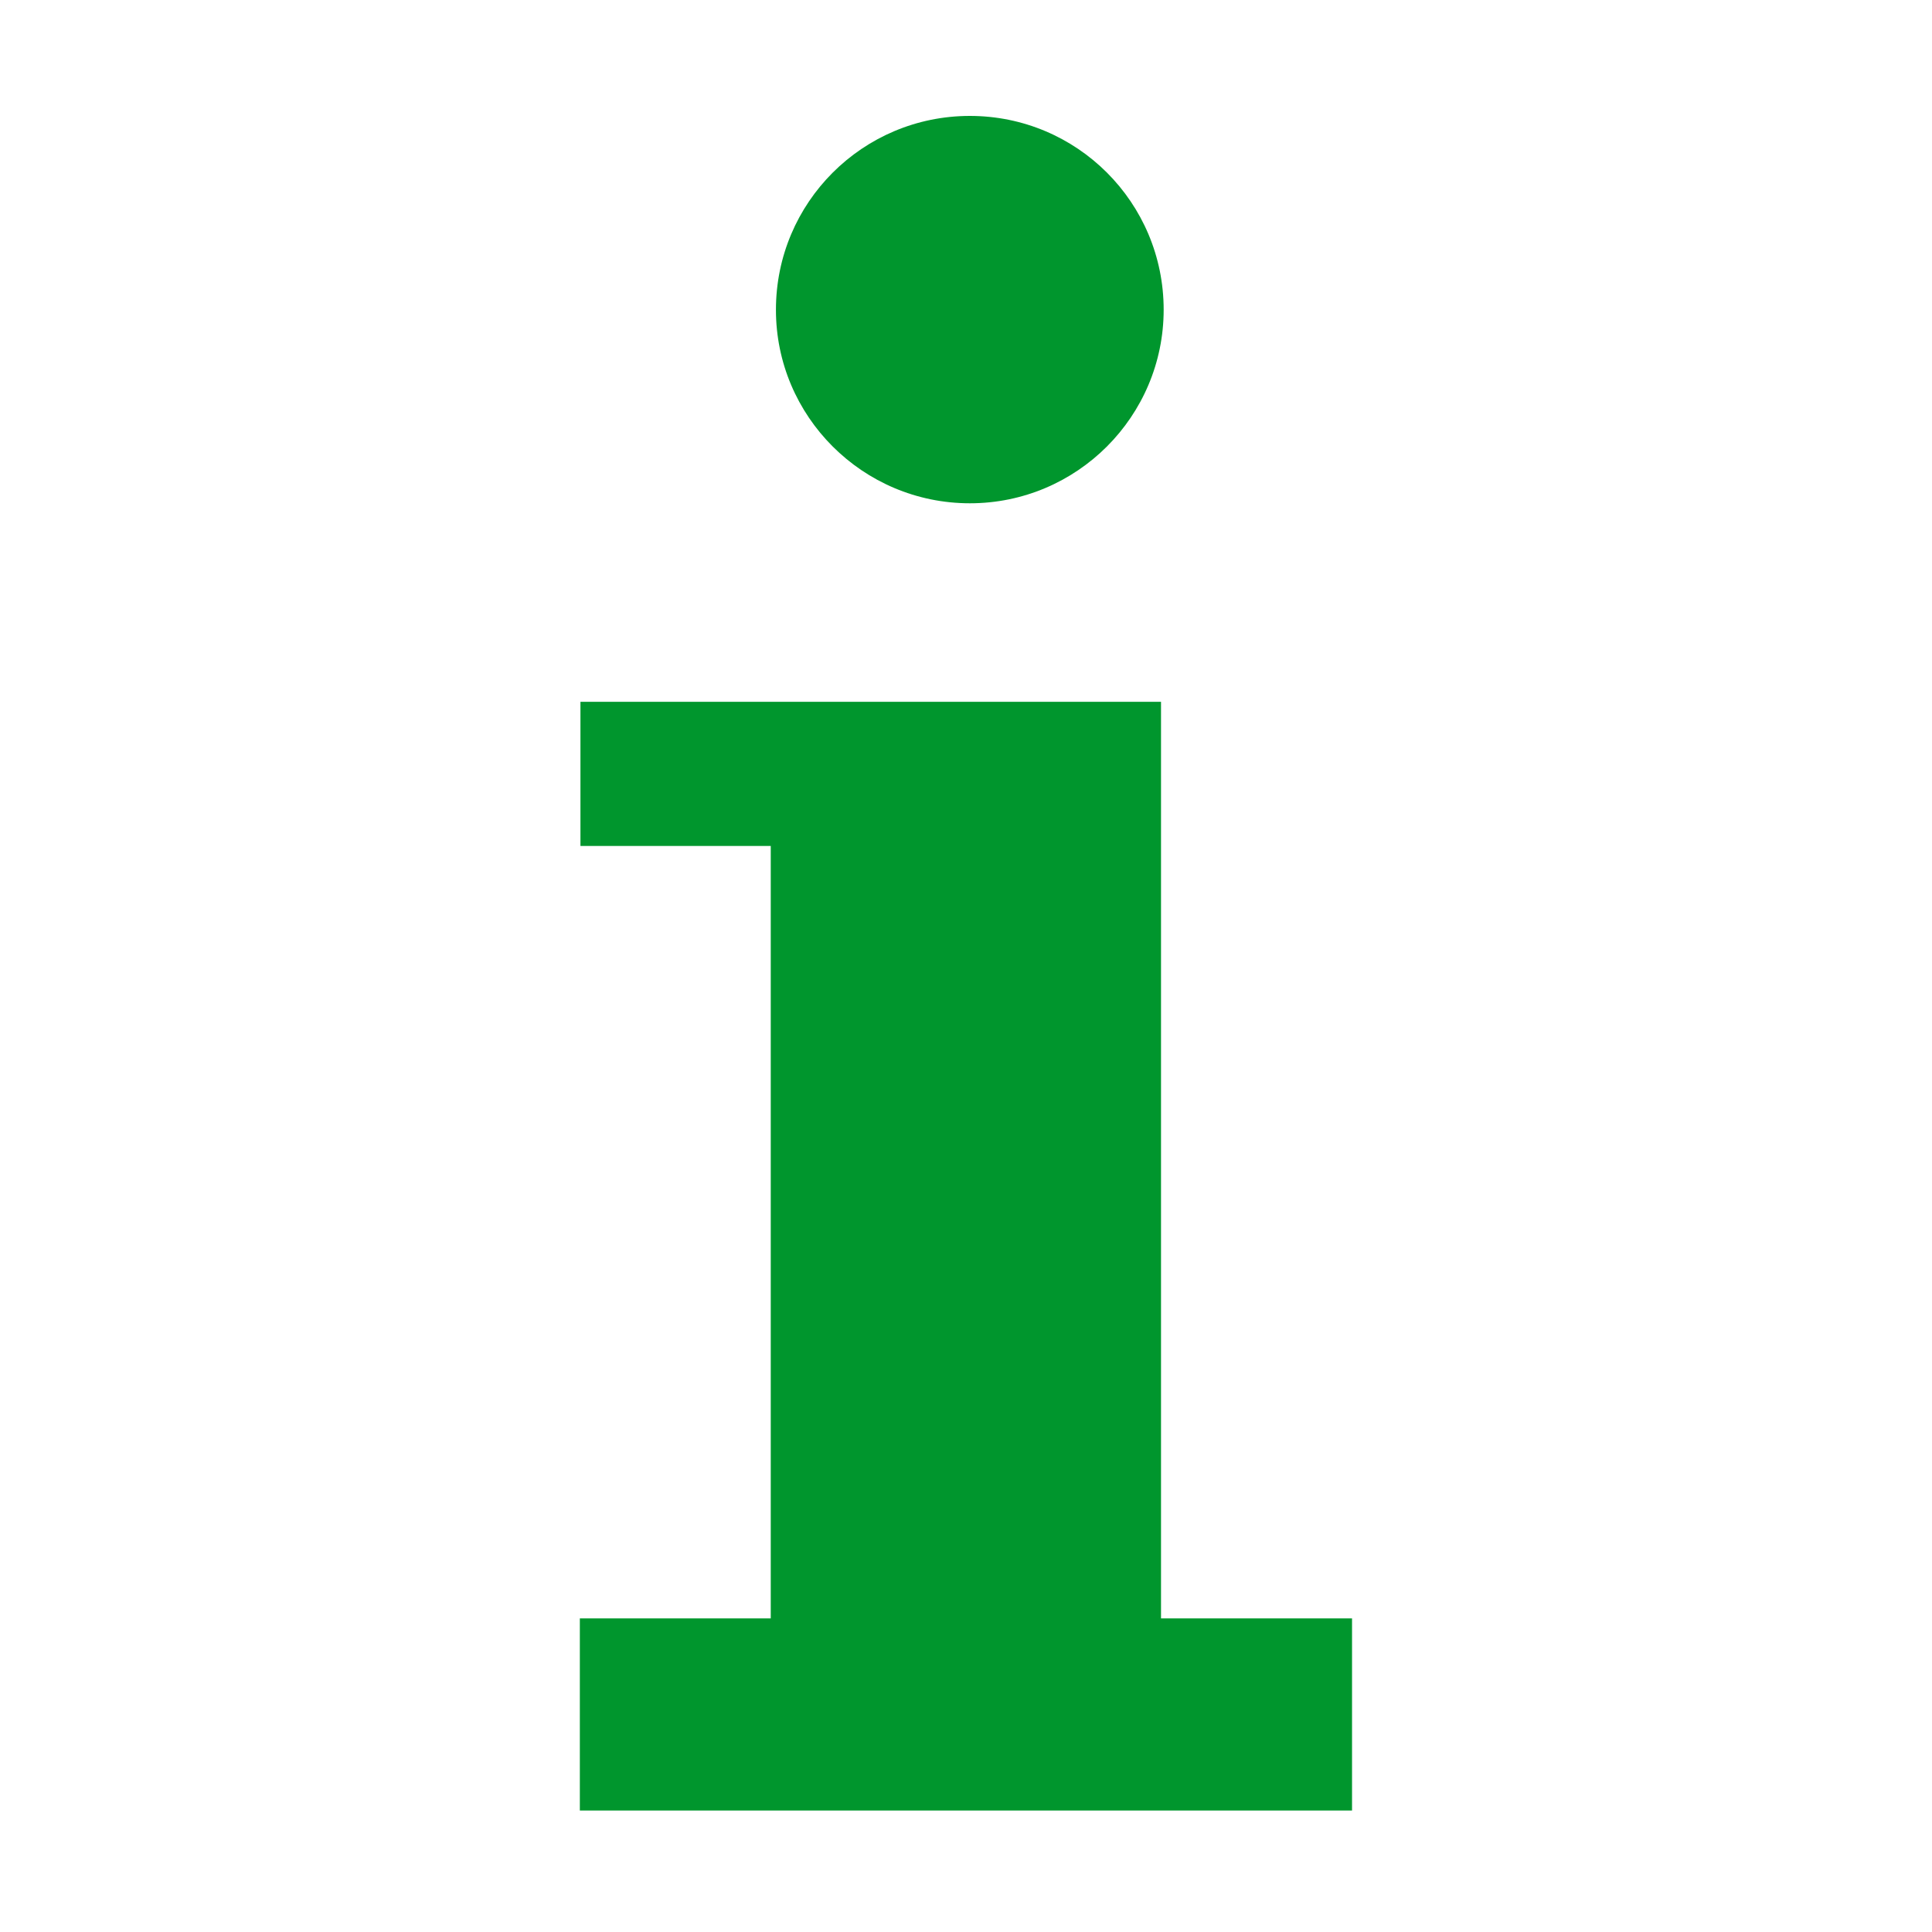 <?xml version="1.0"?><!DOCTYPE svg PUBLIC "-//W3C//DTD SVG 1.1//EN" "http://www.w3.org/Graphics/SVG/1.1/DTD/svg11.dtd"><svg xmlns="http://www.w3.org/2000/svg" viewBox="0 0 16 16" shape-rendering="geometricPrecision" fill="#00962d"><g><g><path d="M8.032,4.168c0.888,0,1.605-0.721,1.605-1.603c0-0.888-0.718-1.605-1.605-1.605c-0.888,0-1.606,0.718-1.606,1.605 C6.425,3.447,7.144,4.168,8.032,4.168z M9.615,13.403V5.812H4.807v1.194h1.576v6.397H4.802v1.591h6.395v-1.591H9.615z"/></g></g></svg>
